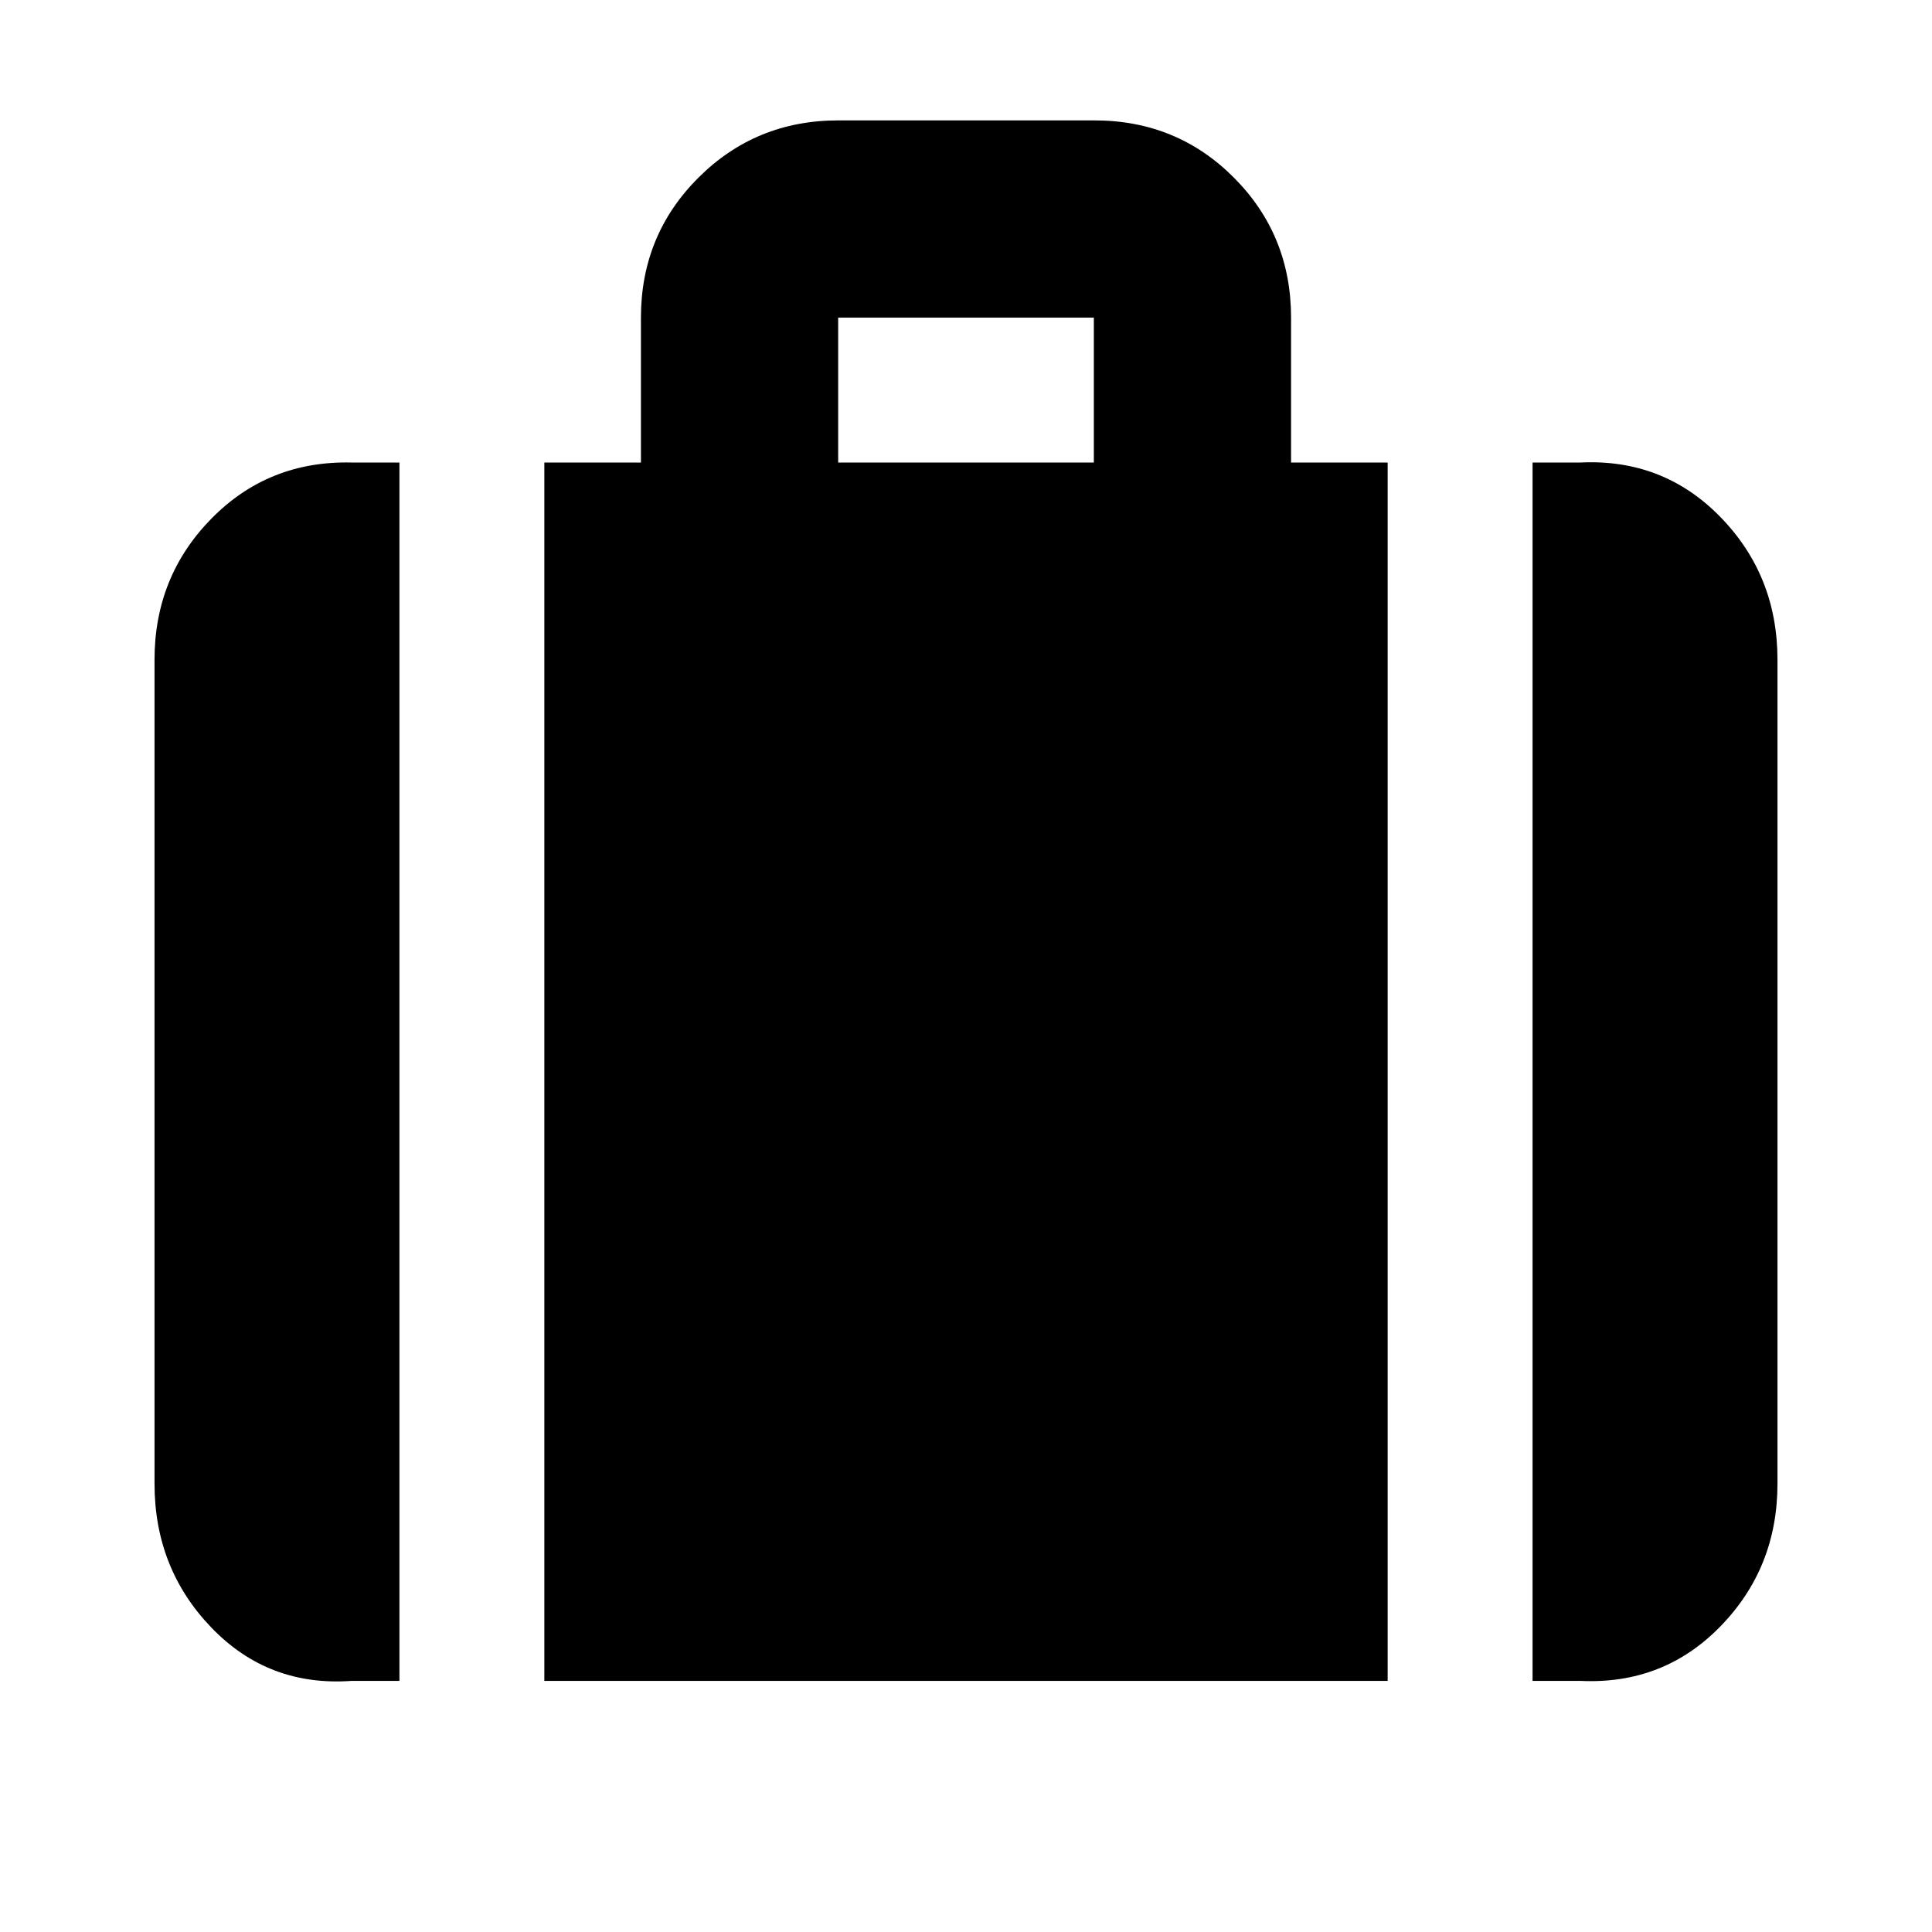 <svg xmlns="http://www.w3.org/2000/svg" height="20" viewBox="0 -960 960 960" width="20"><path d="M761.523-124.782v-605.392h23.694q41.305-2 69.653 27.085 28.348 29.086 28.348 70.916v409.39q0 41.83-28.348 70.916-28.348 29.085-69.653 27.085h-23.694ZM416.479-730.174h127.042v-72H416.479v72ZM270.477-124.782v-605.392h48v-72q0-41.005 28.524-69.504 28.524-28.498 69.566-28.498h127.218q41.041 0 69.389 28.498 28.349 28.499 28.349 69.504v72h48v605.392H270.477Zm-95.694 0q-41.305 3-69.653-26.379-28.348-29.38-28.348-71.622v-409.39q0-41.418 28.348-70.209 28.348-28.792 69.653-27.792h23.694v605.392h-23.694Z"/></svg>